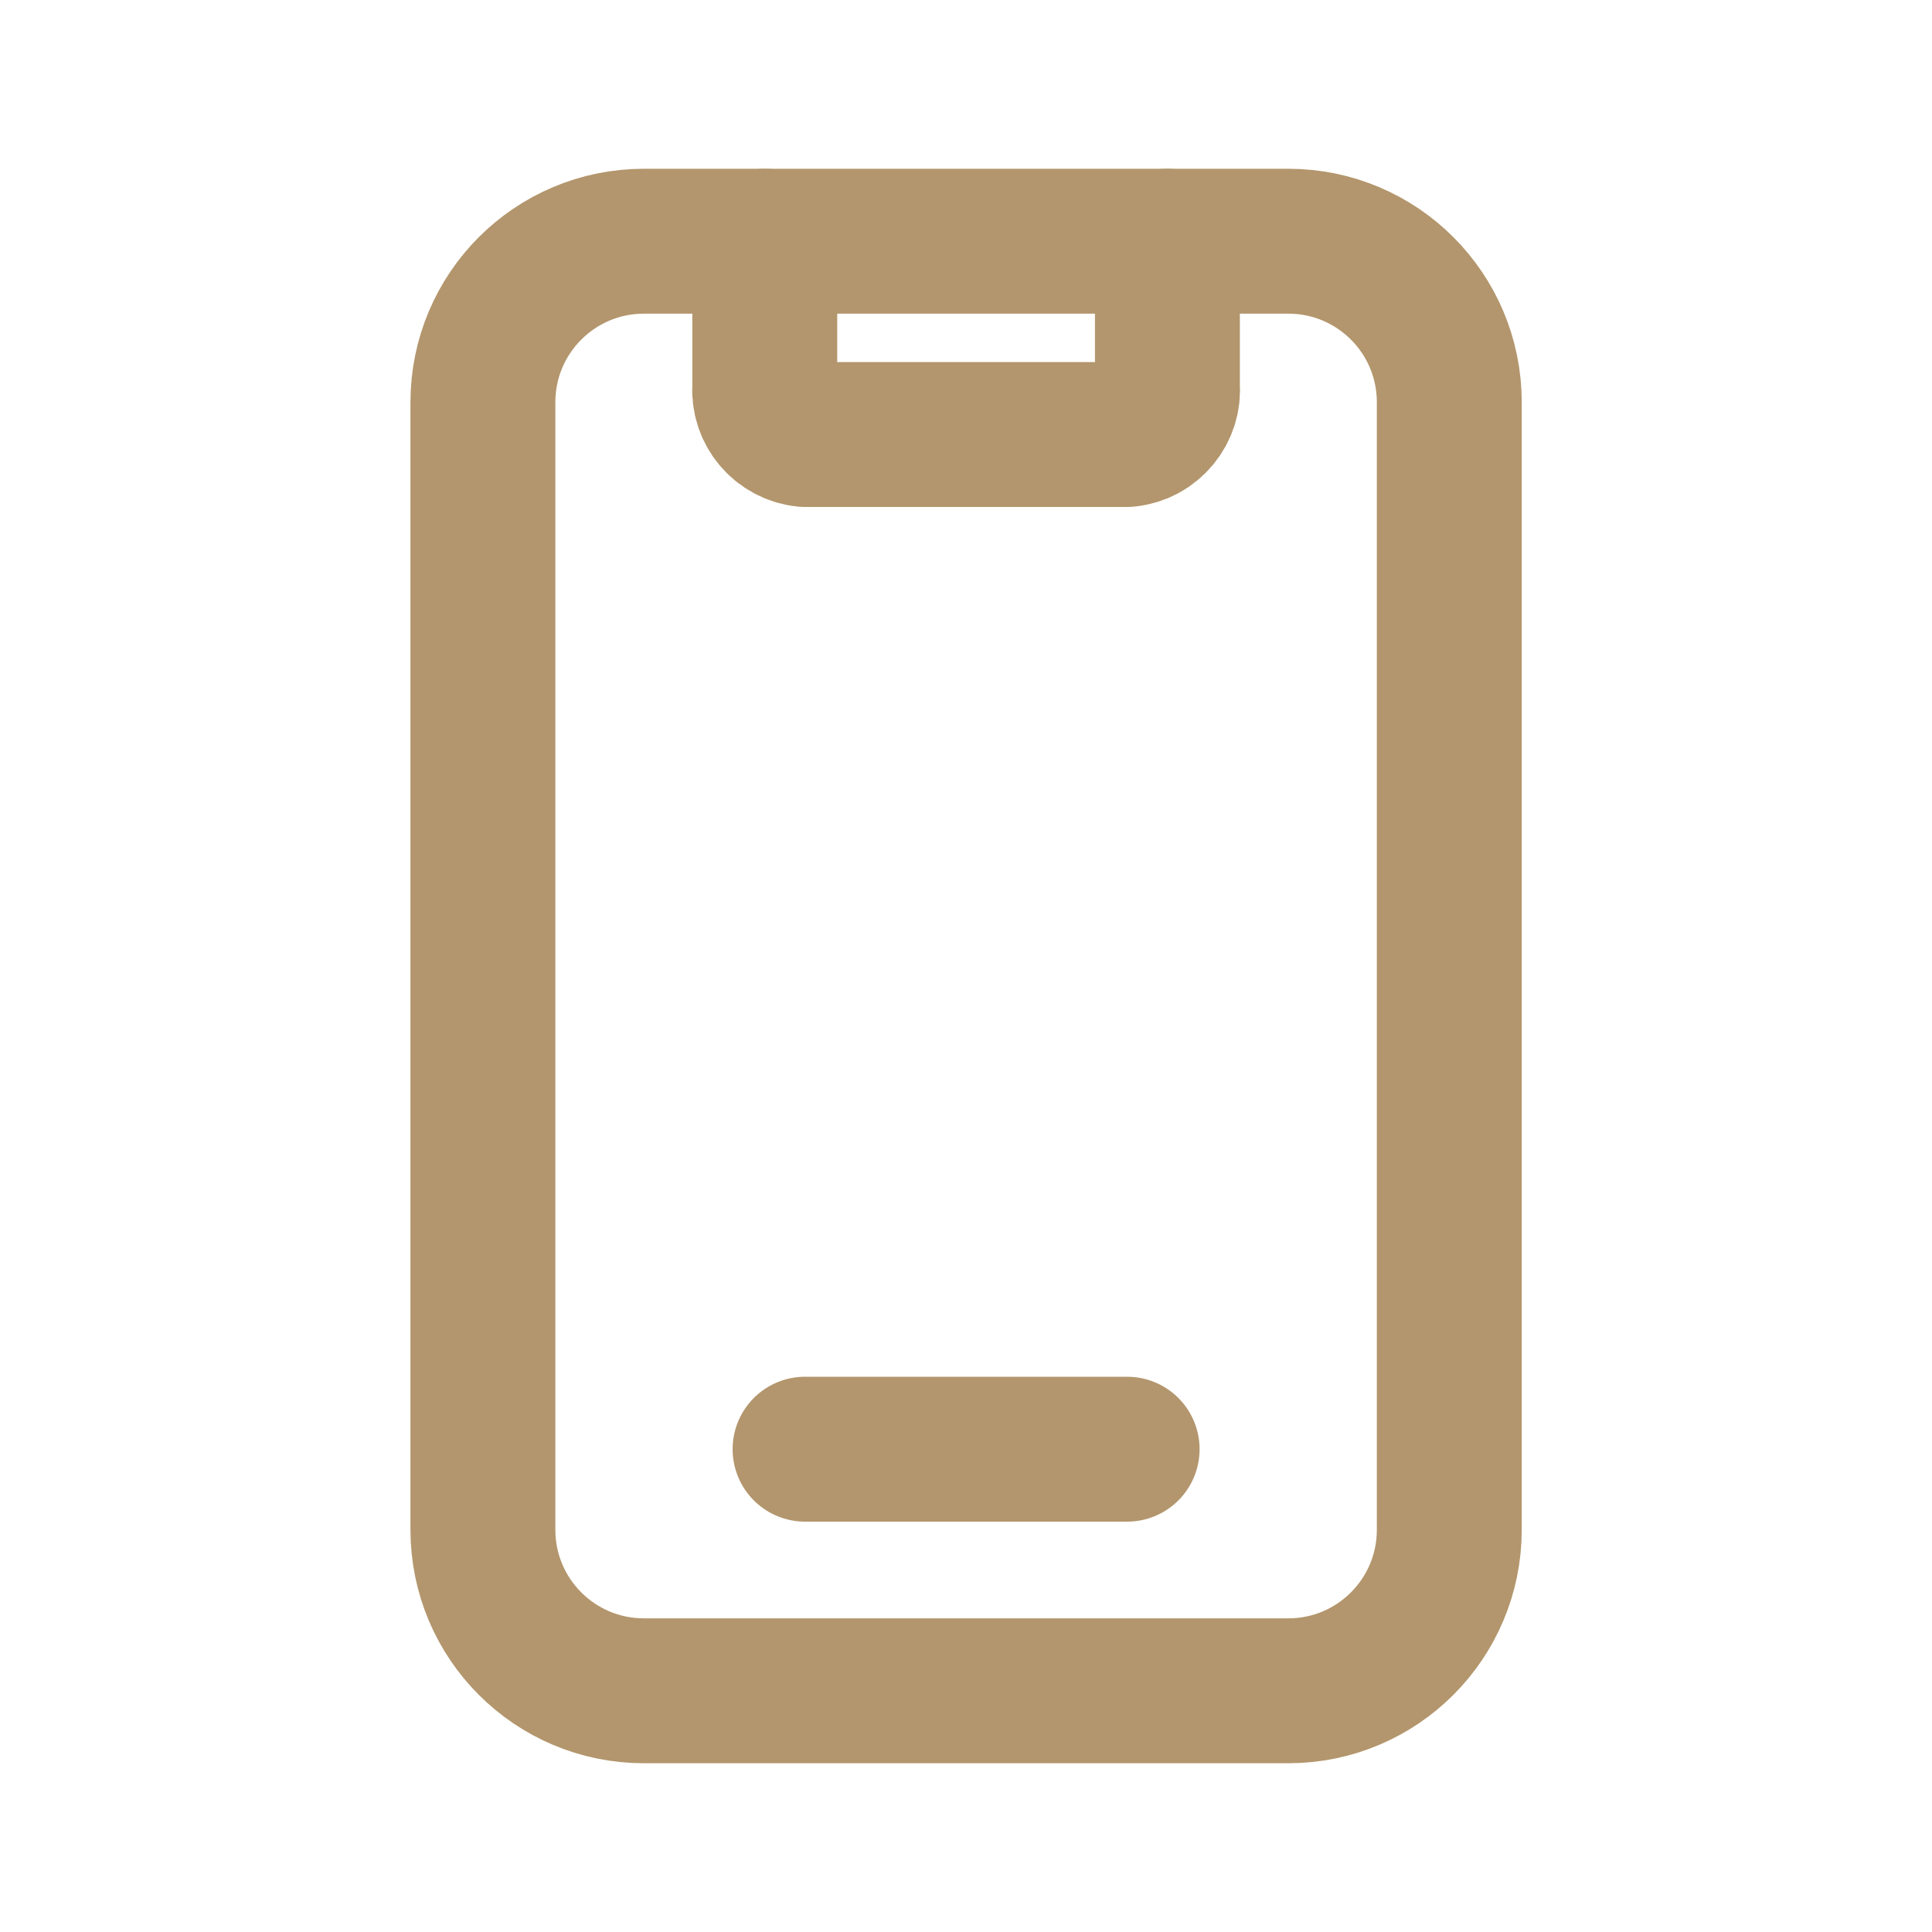 <svg width="20" height="20" viewBox="0 0 20 20" fill="none" xmlns="http://www.w3.org/2000/svg">
<path d="M7.917 2.497V3.998C7.896 4.25 8.081 4.473 8.334 4.498H11.668C11.921 4.473 12.106 4.25 12.085 3.998V2.497" stroke="#B3966D" stroke-width="1.5" stroke-linecap="round" stroke-linejoin="round"/>
<path d="M8.334 15.002H11.668" stroke="#B3966D" stroke-width="1.5" stroke-linecap="round" stroke-linejoin="round"/>
<path fill-rule="evenodd" clip-rule="evenodd" d="M13.336 17.503H6.666C5.745 17.503 4.999 16.757 4.999 15.836V4.164C4.999 3.243 5.745 2.497 6.666 2.497H13.336C14.257 2.497 15.003 3.243 15.003 4.164V15.836C15.003 16.757 14.257 17.503 13.336 17.503Z" stroke="#B3966D" stroke-width="1.5" stroke-linecap="round" stroke-linejoin="round"/>
</svg>
